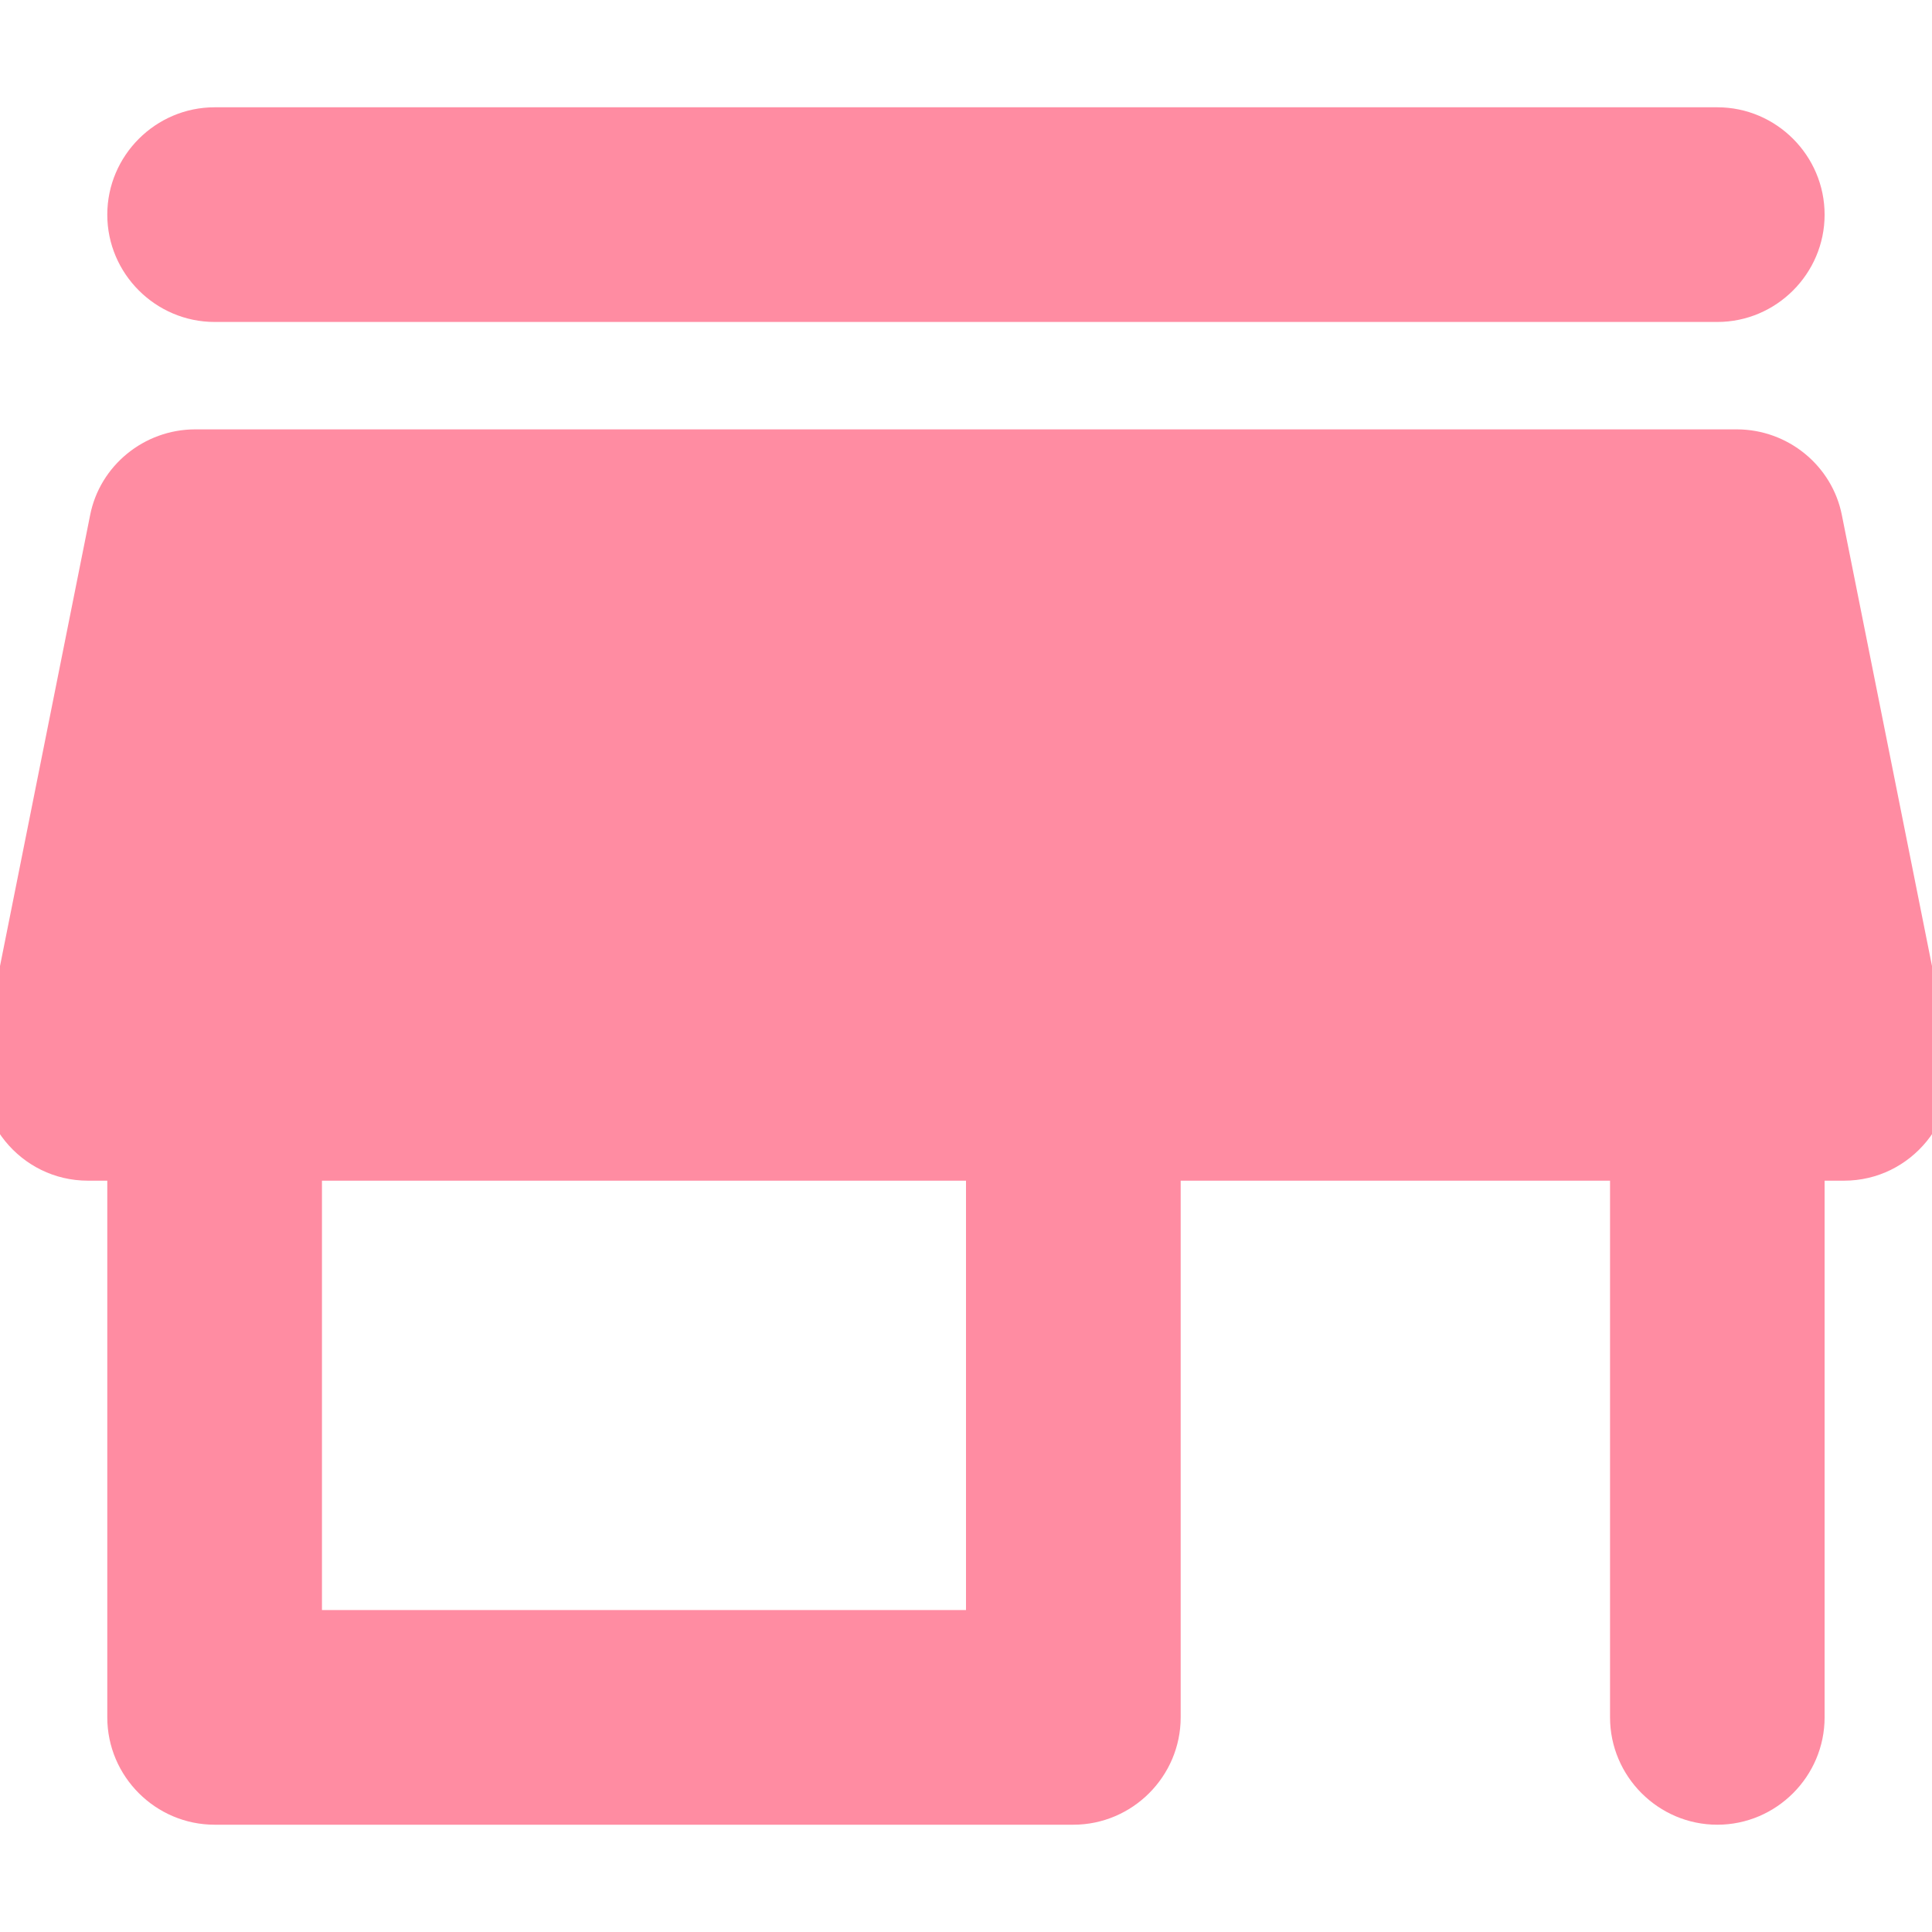 <svg width="17" height="17" viewBox="0 0 17 17" fill="none" xmlns="http://www.w3.org/2000/svg">
<g clip-path="url(#clip0_2_29091)">
<path d="M1.889 2.833H15.111C15.63 2.833 16.055 2.408 16.055 1.889C16.055 1.369 15.63 0.944 15.111 0.944H1.889C1.369 0.944 0.944 1.369 0.944 1.889C0.944 2.408 1.369 2.833 1.889 2.833ZM16.207 4.533C16.122 4.099 15.734 3.778 15.281 3.778H1.719C1.266 3.778 0.878 4.099 0.793 4.533L-0.151 9.256C-0.264 9.841 0.179 10.389 0.774 10.389H0.944V15.111C0.944 15.631 1.369 16.056 1.889 16.056H9.444C9.964 16.056 10.389 15.631 10.389 15.111V10.389H14.167V15.111C14.167 15.631 14.592 16.056 15.111 16.056C15.63 16.056 16.055 15.631 16.055 15.111V10.389H16.226C16.82 10.389 17.264 9.841 17.151 9.256L16.207 4.533ZM8.5 14.167H2.833V10.389H8.5V14.167Z" fill="#FF8CA2"/>
</g>
<defs>
<clipPath id="clip0_2_29091">
<rect width="17" height="17" fill="white"/>
</clipPath>
</defs>
</svg>
